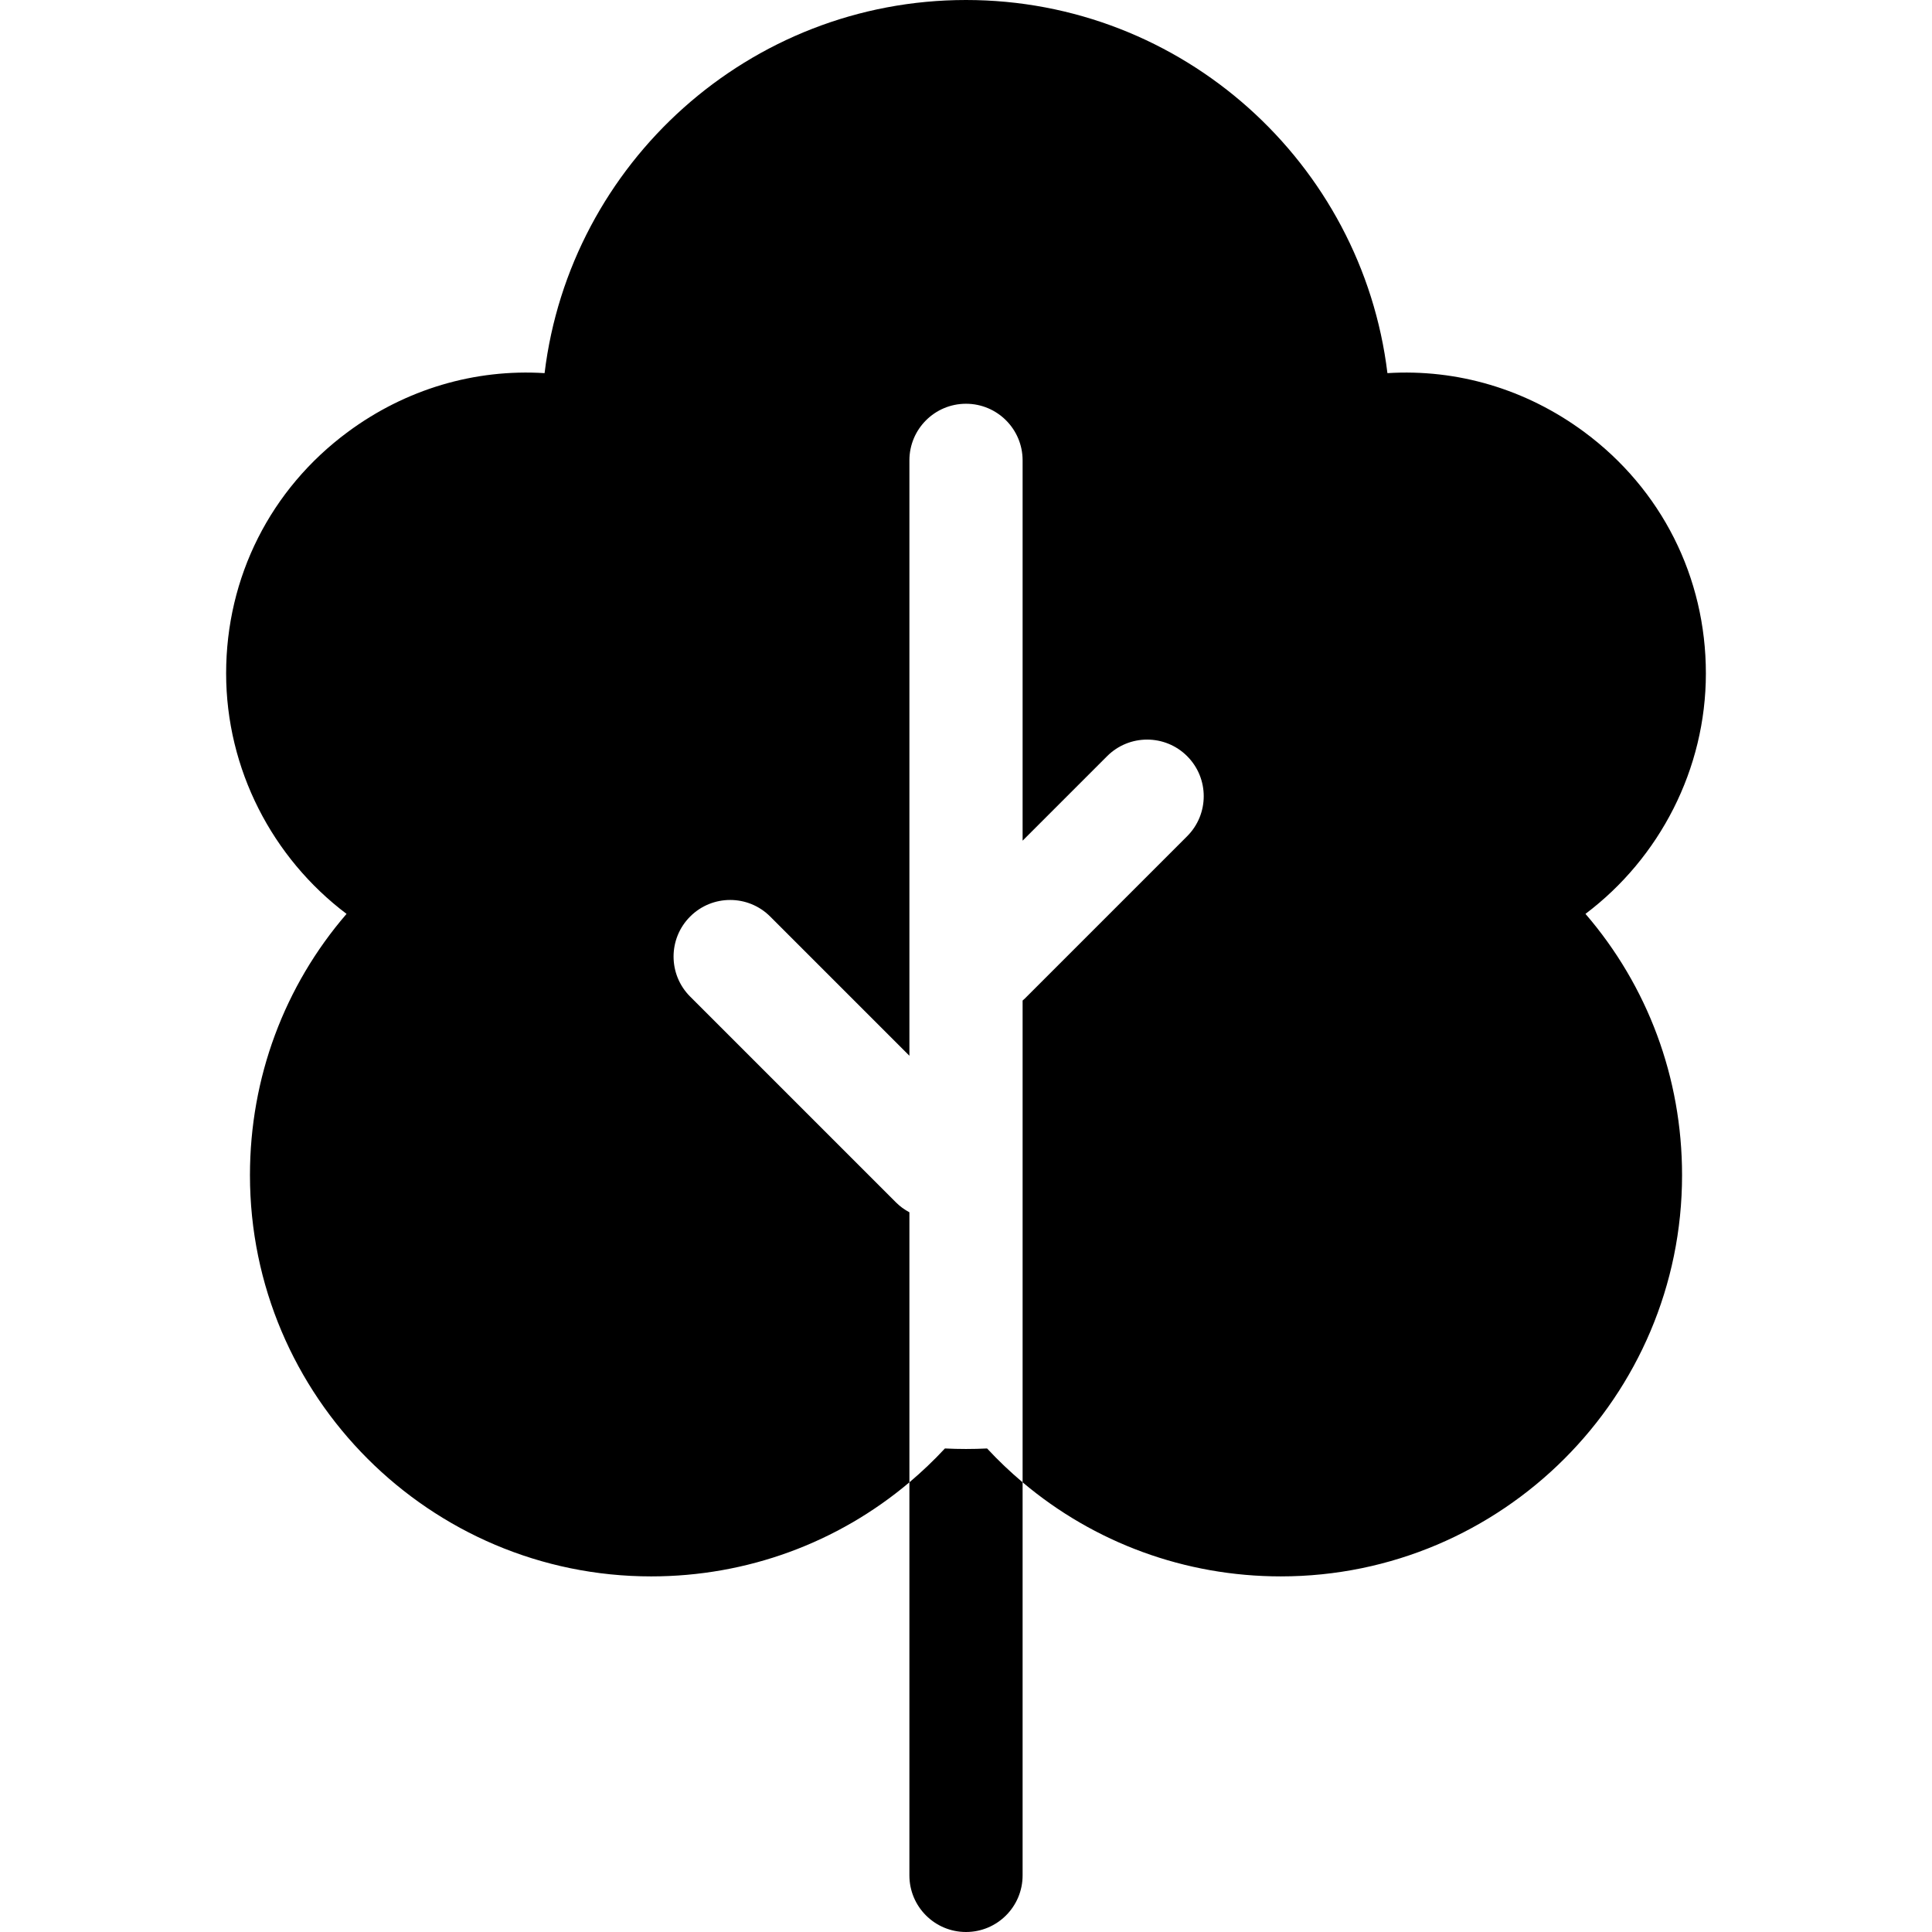 <svg id="Layer_1" enable-background="new 0 0 512 512" height="512" viewBox="0 0 512 512" width="512" xmlns="http://www.w3.org/2000/svg"><g><path d="m452.075 178.458c0-25.494-11.748-48.811-32.23-63.971-15.388-11.389-33.704-16.749-52.164-15.602-6.743-55.635-54.256-98.885-111.681-98.885s-104.938 43.25-111.681 98.885c-18.467-1.15-36.777 4.213-52.164 15.602-20.482 15.161-32.23 38.477-32.23 63.971 0 25.353 12.239 48.908 31.91 63.731-16.457 19.087-25.596 43.4-25.596 69.245 0 58.629 47.698 106.327 106.326 106.327 25.408 0 49.446-8.908 68.435-24.932v-71.559c-1.297-.685-2.515-1.571-3.606-2.663l-54.5-54.5c-5.858-5.858-5.858-15.355 0-21.213 5.857-5.858 15.355-5.858 21.213 0l36.893 36.893v-157.787c0-8.284 6.716-15 15-15s15 6.716 15 15v100.787l22.394-22.394c5.857-5.858 15.355-5.858 21.213 0s5.858 15.355 0 21.213l-43 43c-.195.195-.404.366-.606.548v127.674c18.989 16.024 43.027 24.932 68.435 24.932 58.628 0 106.326-47.698 106.326-106.327 0-25.843-9.139-50.157-25.596-69.245 19.67-14.822 31.909-38.377 31.909-63.73z"/><path d="m261.587 383.858c-3.723.186-7.451.186-11.174 0-2.971 3.2-6.118 6.19-9.413 8.97v104.172c0 8.284 6.716 15 15 15s15-6.716 15-15v-104.171c-3.295-2.781-6.442-5.77-9.413-8.971z"/></g></svg>